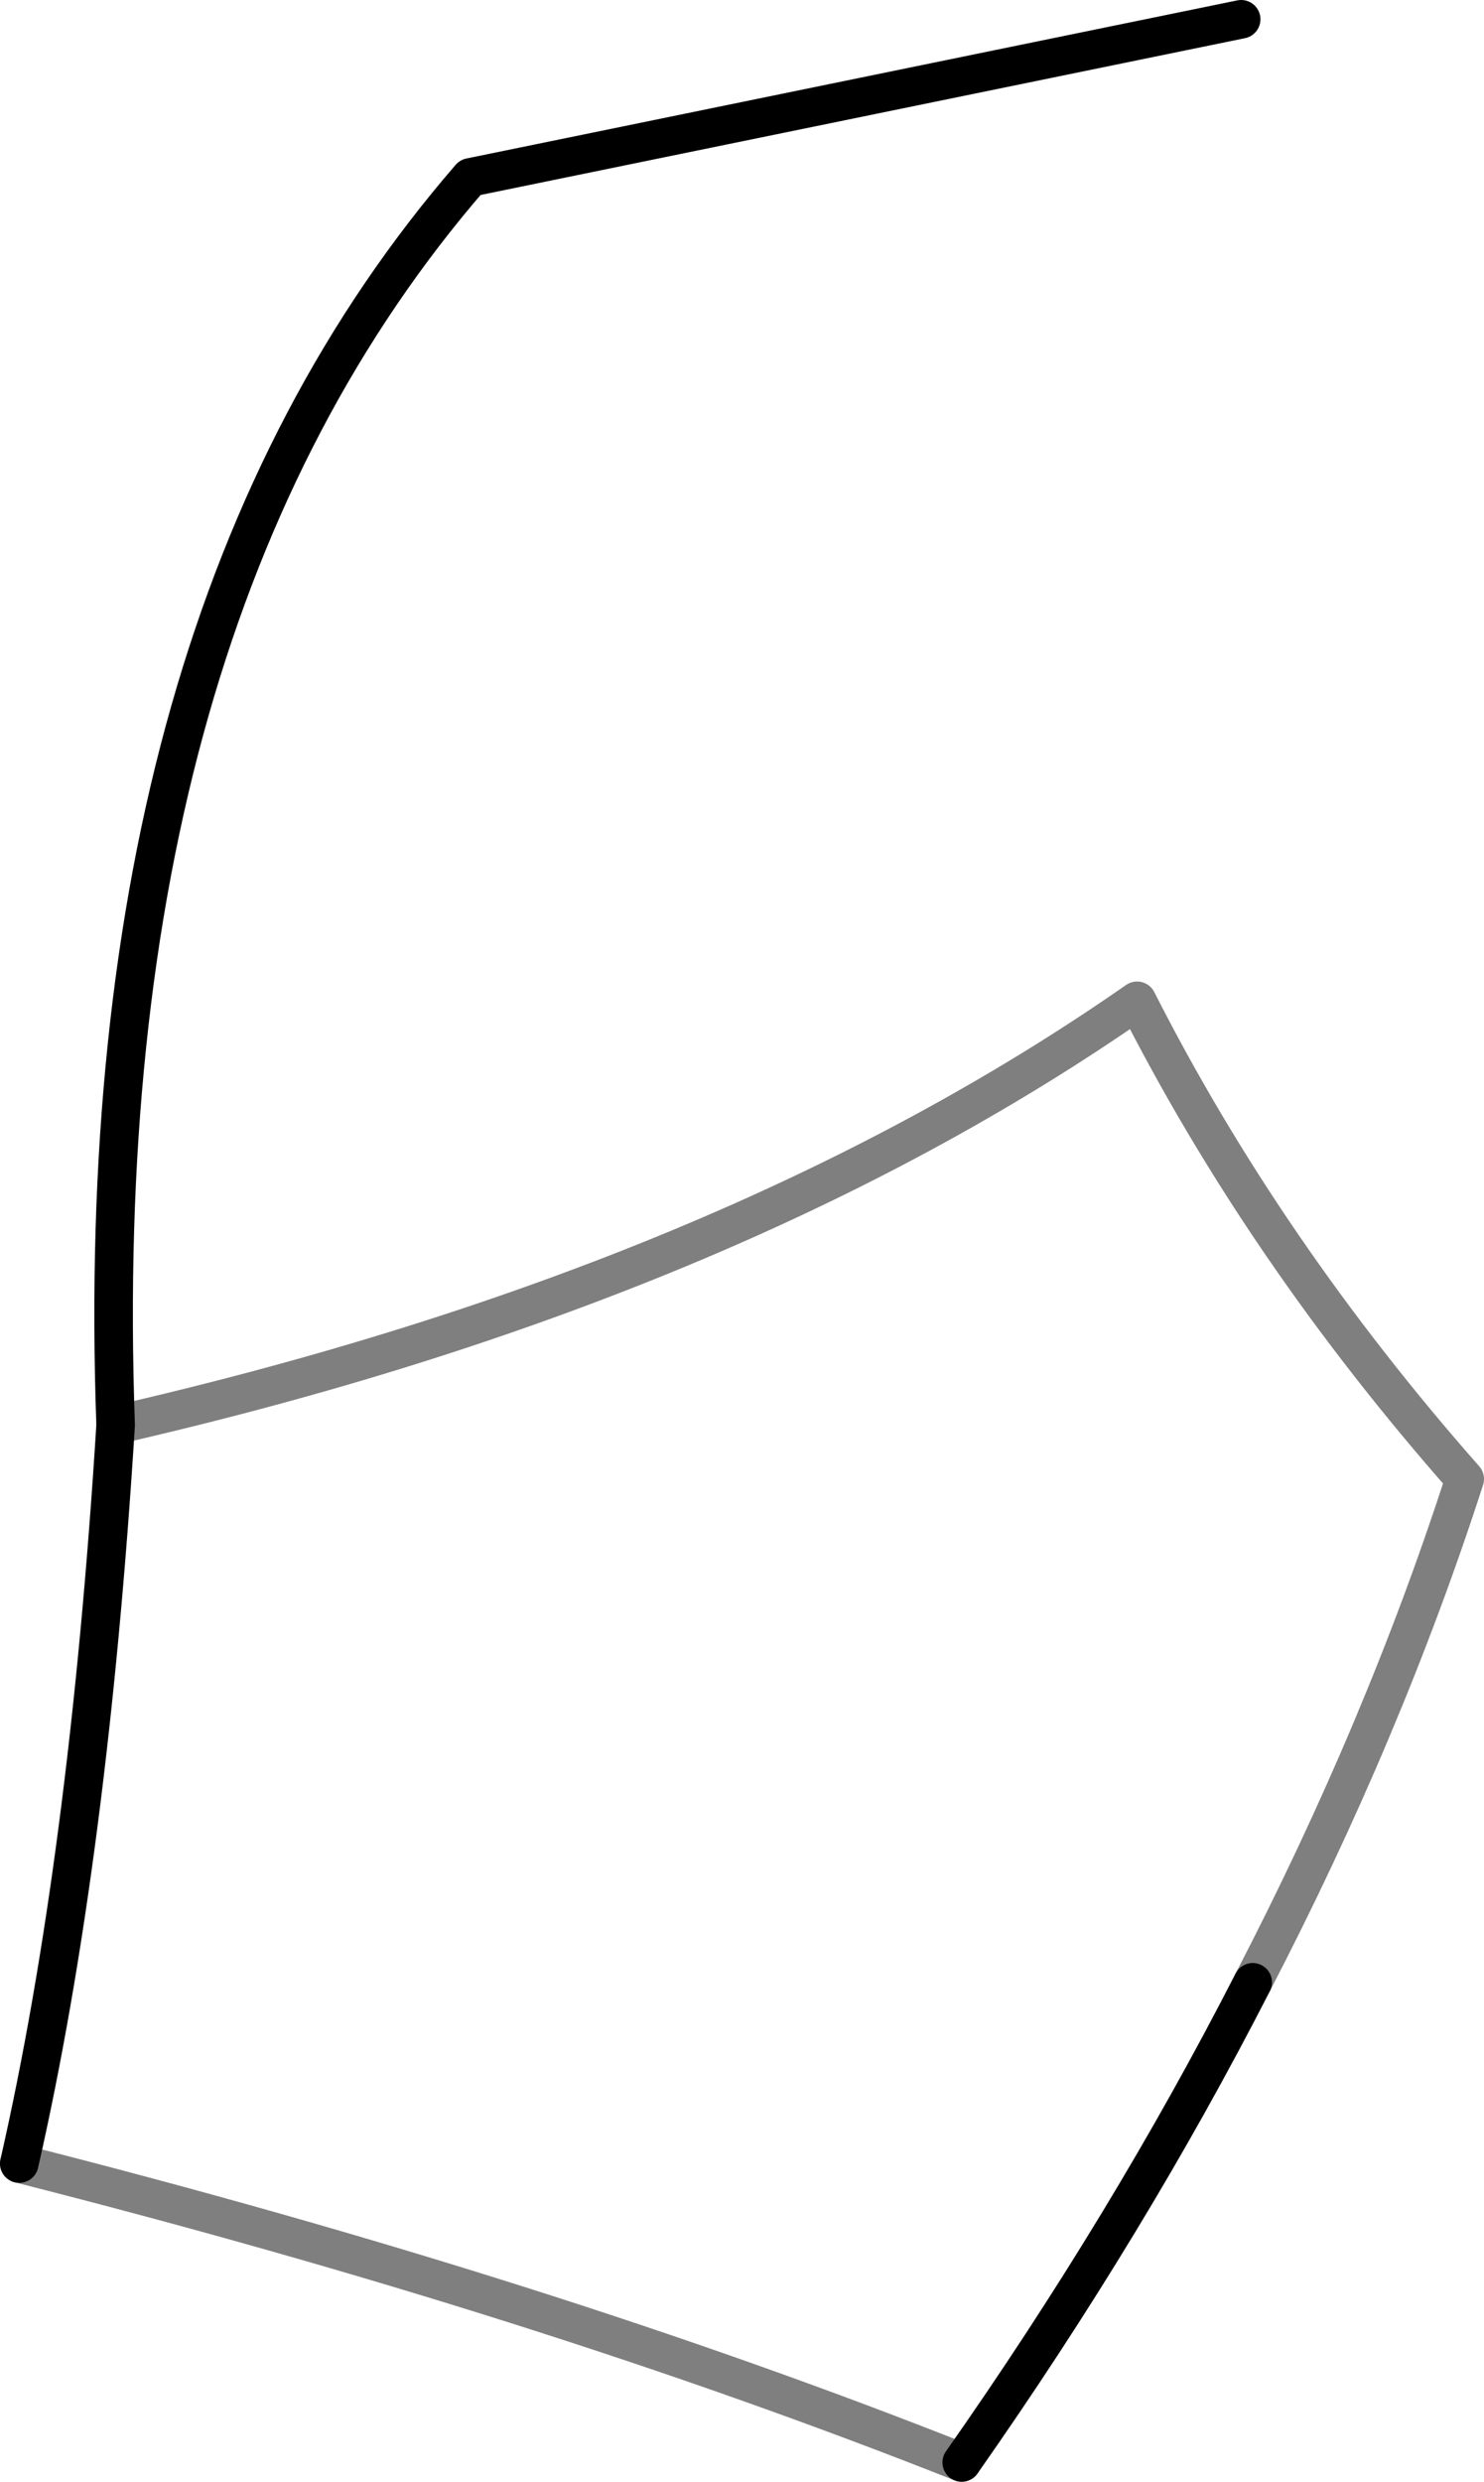 <?xml version="1.0" encoding="UTF-8" standalone="no"?>
<svg xmlns:xlink="http://www.w3.org/1999/xlink" height="64.35px" width="38.5px" xmlns="http://www.w3.org/2000/svg">
  <g transform="matrix(1.0, 0.0, 0.0, 1.0, -317.2, -229.25)">
    <path d="M349.4 229.75 L329.4 233.85 Q319.45 245.35 320.2 266.2 M349.7 280.65 Q346.5 286.9 342.15 293.1 M317.7 285.35 Q319.5 277.45 320.2 266.2" fill="none" stroke="#000000" stroke-linecap="round" stroke-linejoin="round" stroke-width="1.0"/>
    <path d="M320.2 266.2 Q336.15 262.55 346.7 255.2 350.0 261.7 355.2 267.6 353.1 274.1 349.7 280.65 M342.15 293.1 Q331.3 288.8 317.7 285.35" fill="none" stroke="#000000" stroke-linecap="round" stroke-linejoin="round" stroke-opacity="0.502" stroke-width="1.0"/>
  </g>
</svg>
